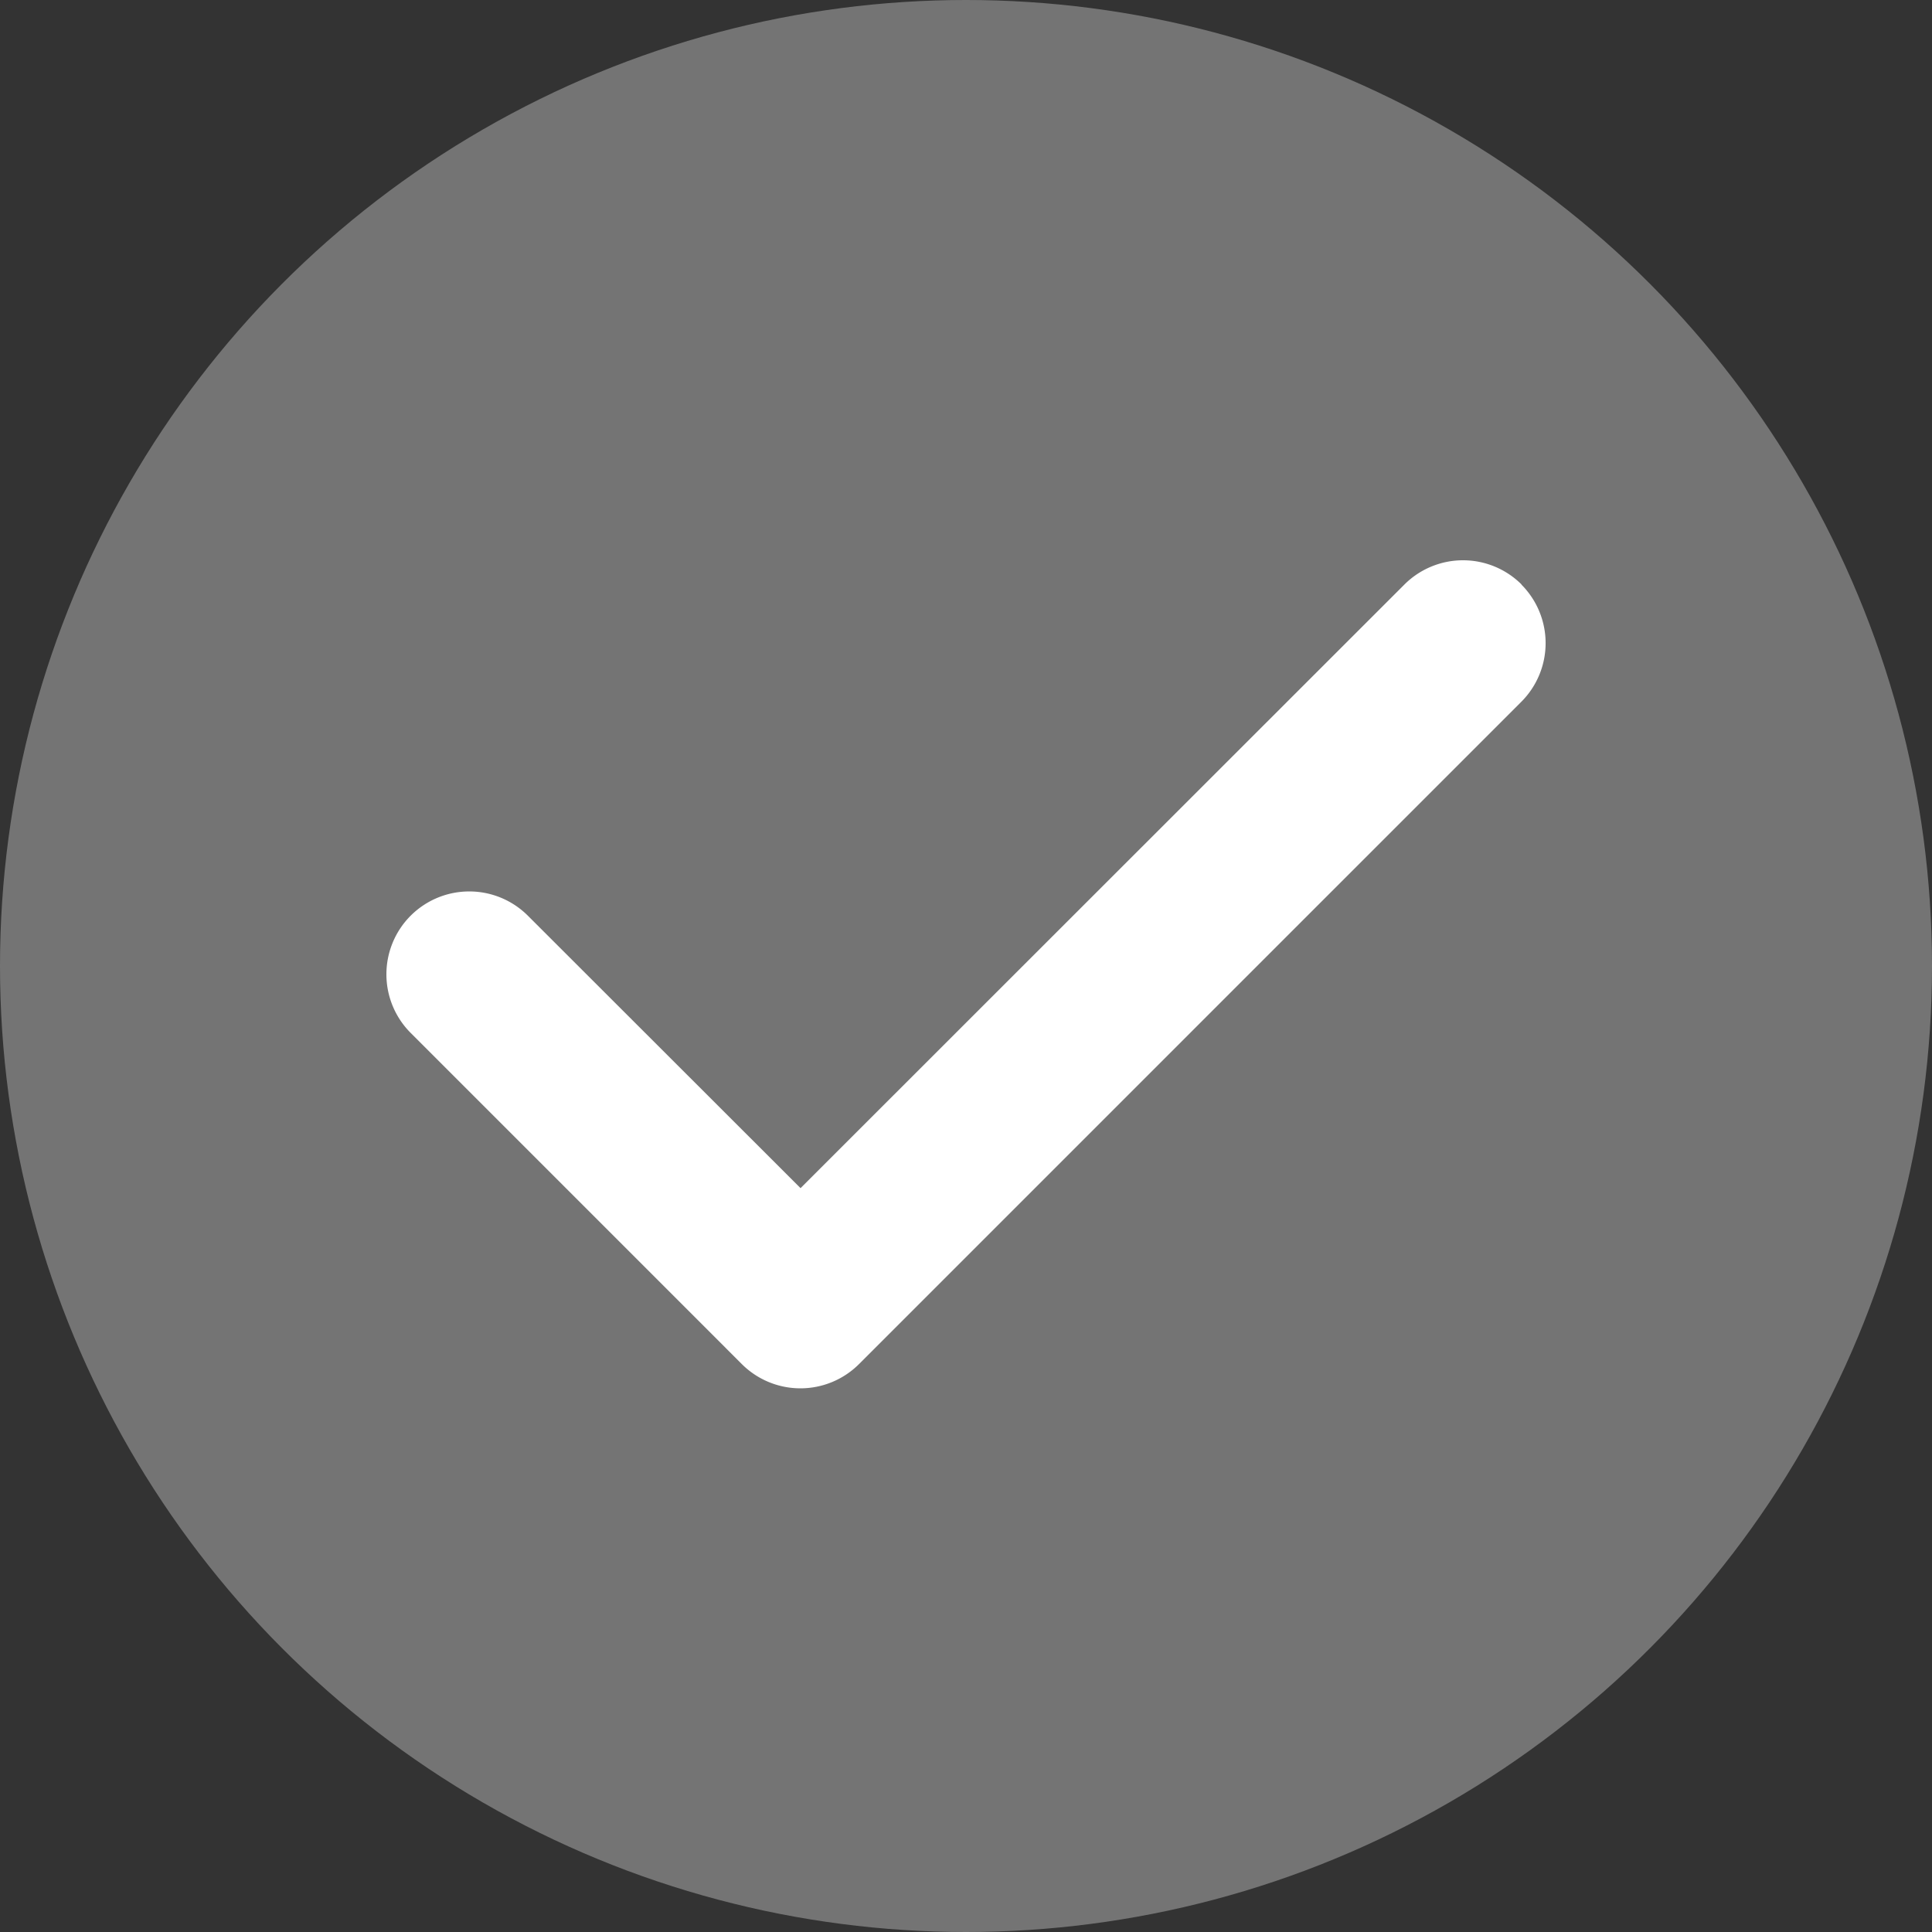 <svg width="100" height="100" viewBox="0 0 100 100" fill="none" xmlns="http://www.w3.org/2000/svg"><rect x="0" y="0" width="100" height="100" fill="#333333" stroke="none"/><circle cx="50" cy="50" r="50" fill="#747474"/><path d="M78.745 30.255a4.292 4.292 0 0 1 0 6.067L44.463 70.604a4.292 4.292 0 0 1-6.067 0l-17.14-17.141a4.292 4.292 0 0 1 0-6.067 4.292 4.292 0 0 1 6.066 0l14.114 14.102 31.256-31.243a4.292 4.292 0 0 1 6.066 0h-.013z" fill="white"/></svg>